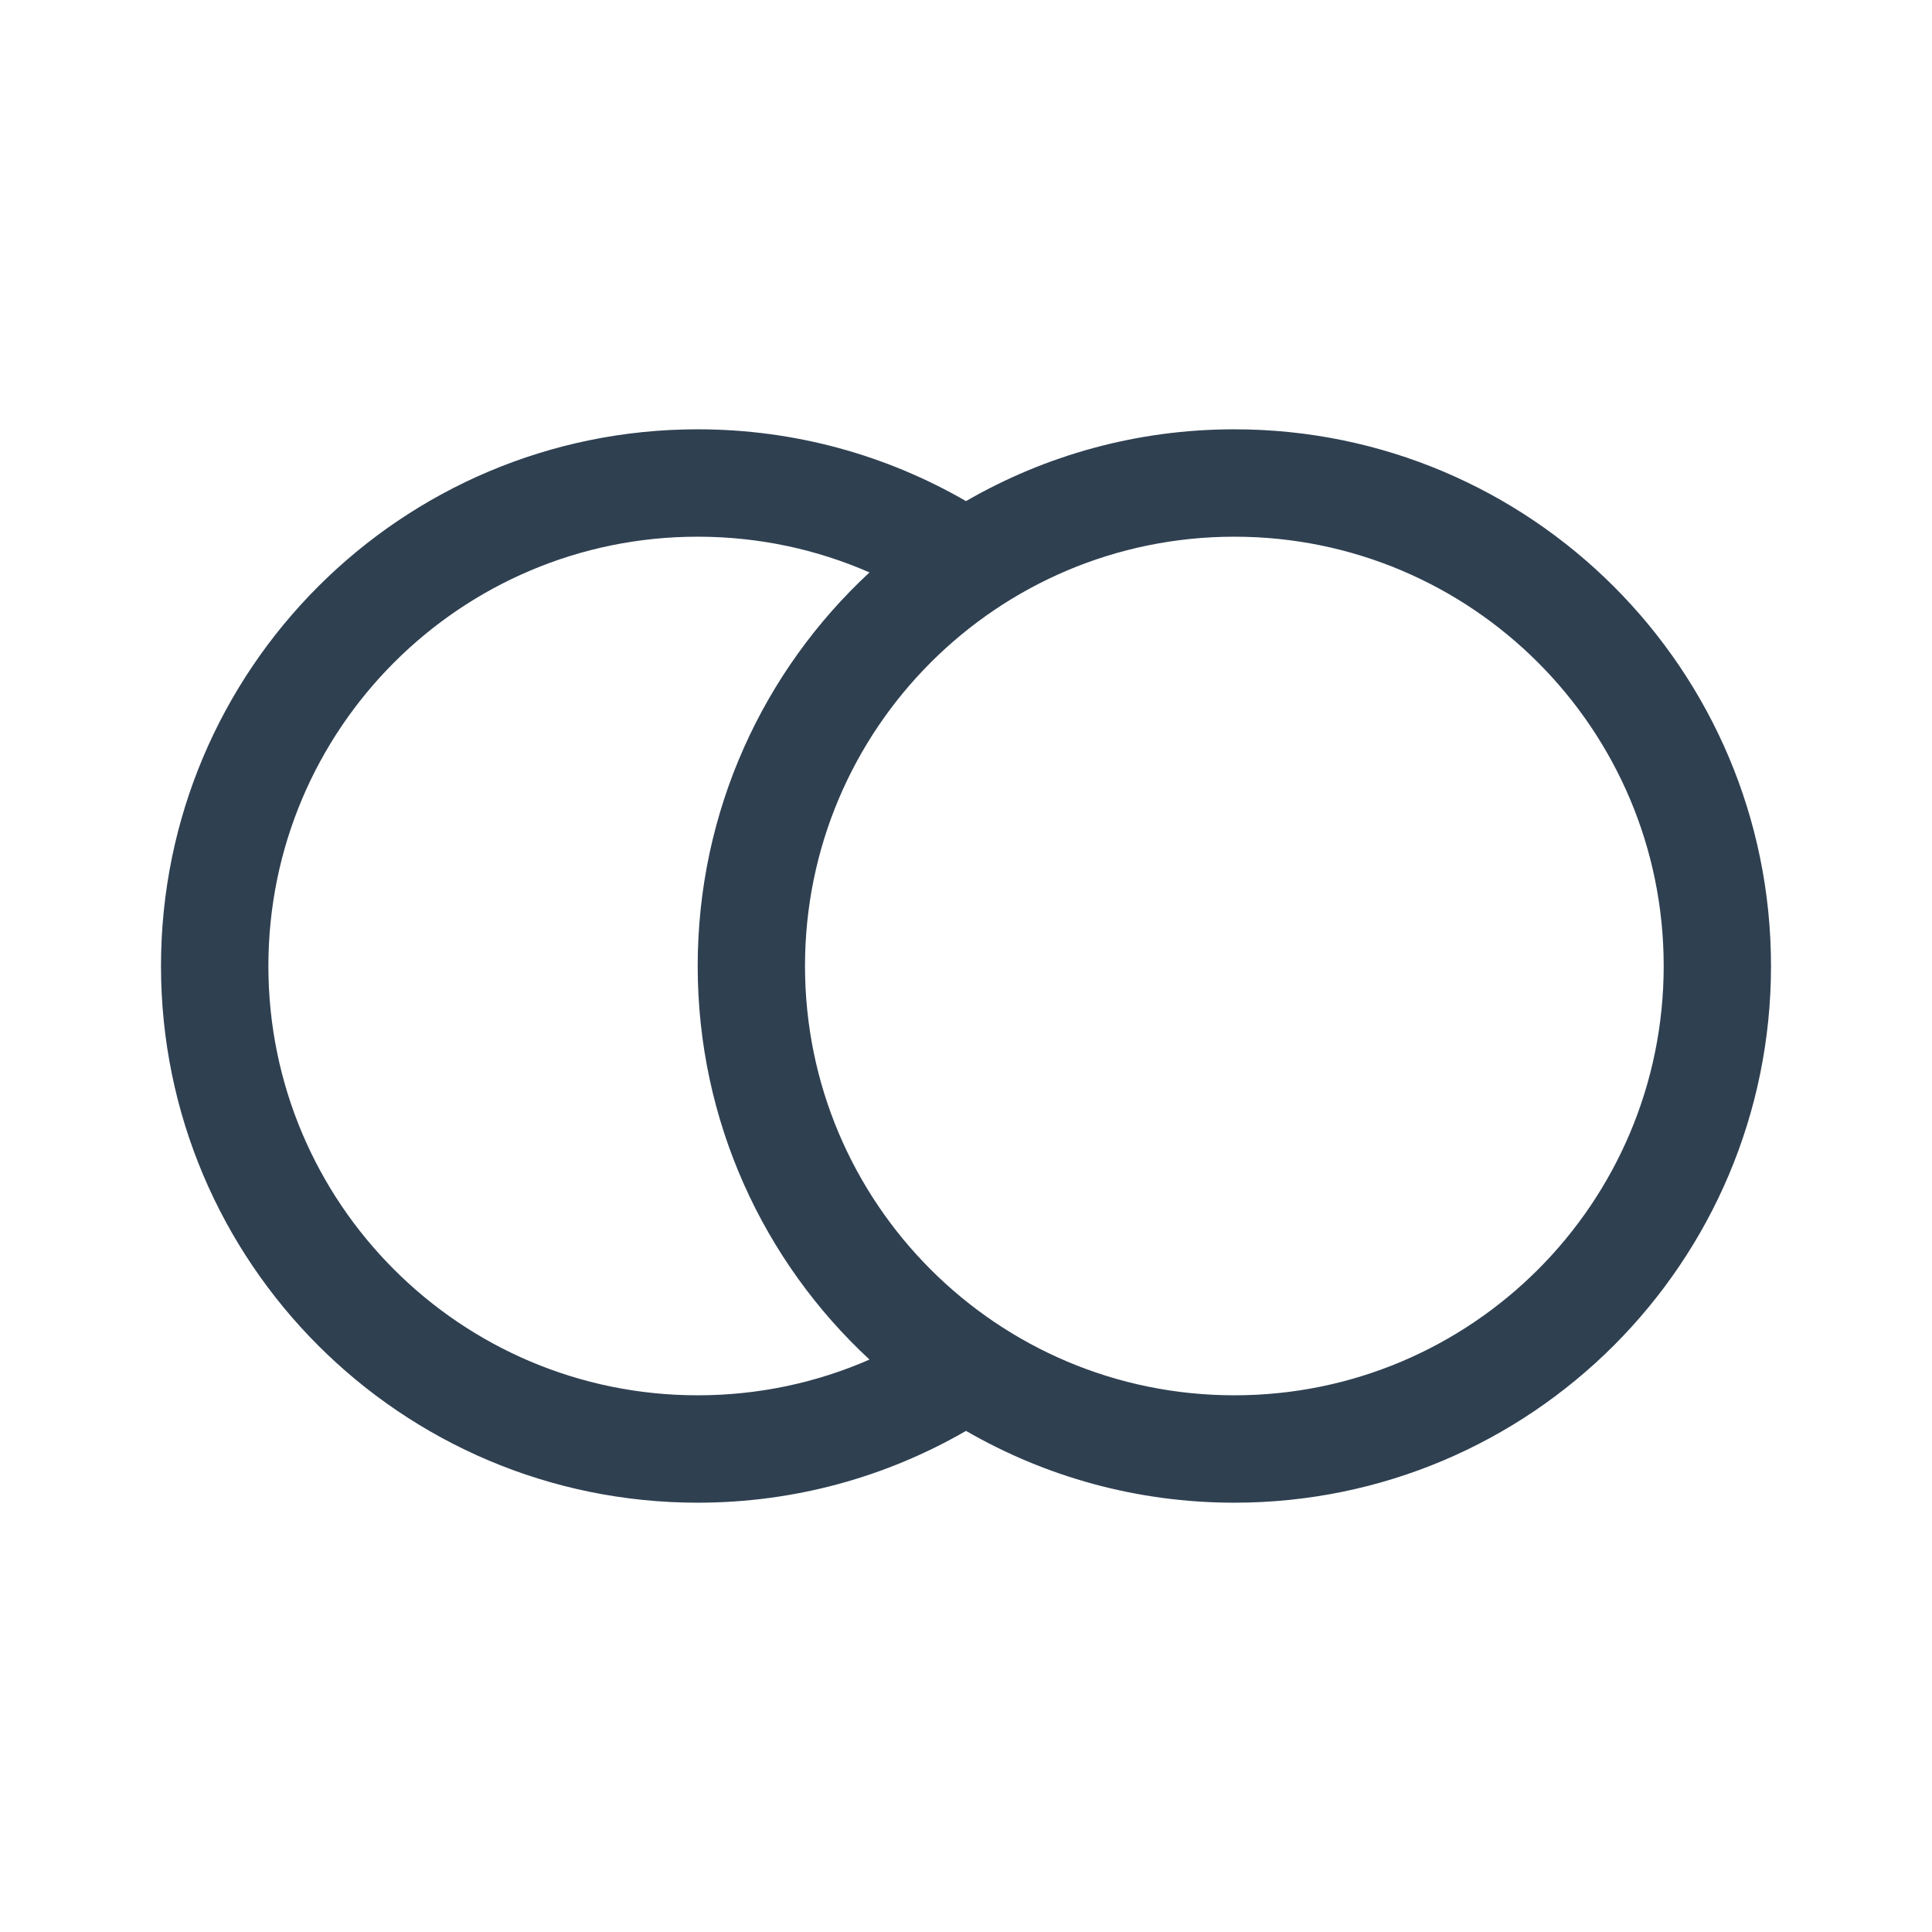 <svg width="24" height="24" viewBox="0 0 24 24" fill="none" xmlns="http://www.w3.org/2000/svg">
<path fill-rule="evenodd" clip-rule="evenodd" d="M12 6.225C12.981 5.658 14.119 5.333 15.333 5.333C19.015 5.333 22 8.318 22 12C22 15.682 19.015 18.667 15.333 18.667C14.119 18.667 12.981 18.342 12 17.775C11.019 18.342 9.881 18.667 8.667 18.667C4.985 18.667 2 15.682 2 12C2 8.318 4.985 5.333 8.667 5.333C9.881 5.333 11.019 5.658 12 6.225ZM10.801 16.889C9.488 15.672 8.667 13.932 8.667 12C8.667 10.068 9.488 8.328 10.801 7.111C10.148 6.825 9.426 6.667 8.667 6.667C5.721 6.667 3.334 9.055 3.334 12C3.334 14.946 5.721 17.333 8.667 17.333C9.426 17.333 10.148 17.175 10.801 16.889ZM20.667 12C20.667 14.946 18.279 17.333 15.334 17.333C12.388 17.333 10 14.946 10 12C10 9.055 12.388 6.667 15.334 6.667C18.279 6.667 20.667 9.055 20.667 12Z" fill="#2F4051"/>
</svg>
